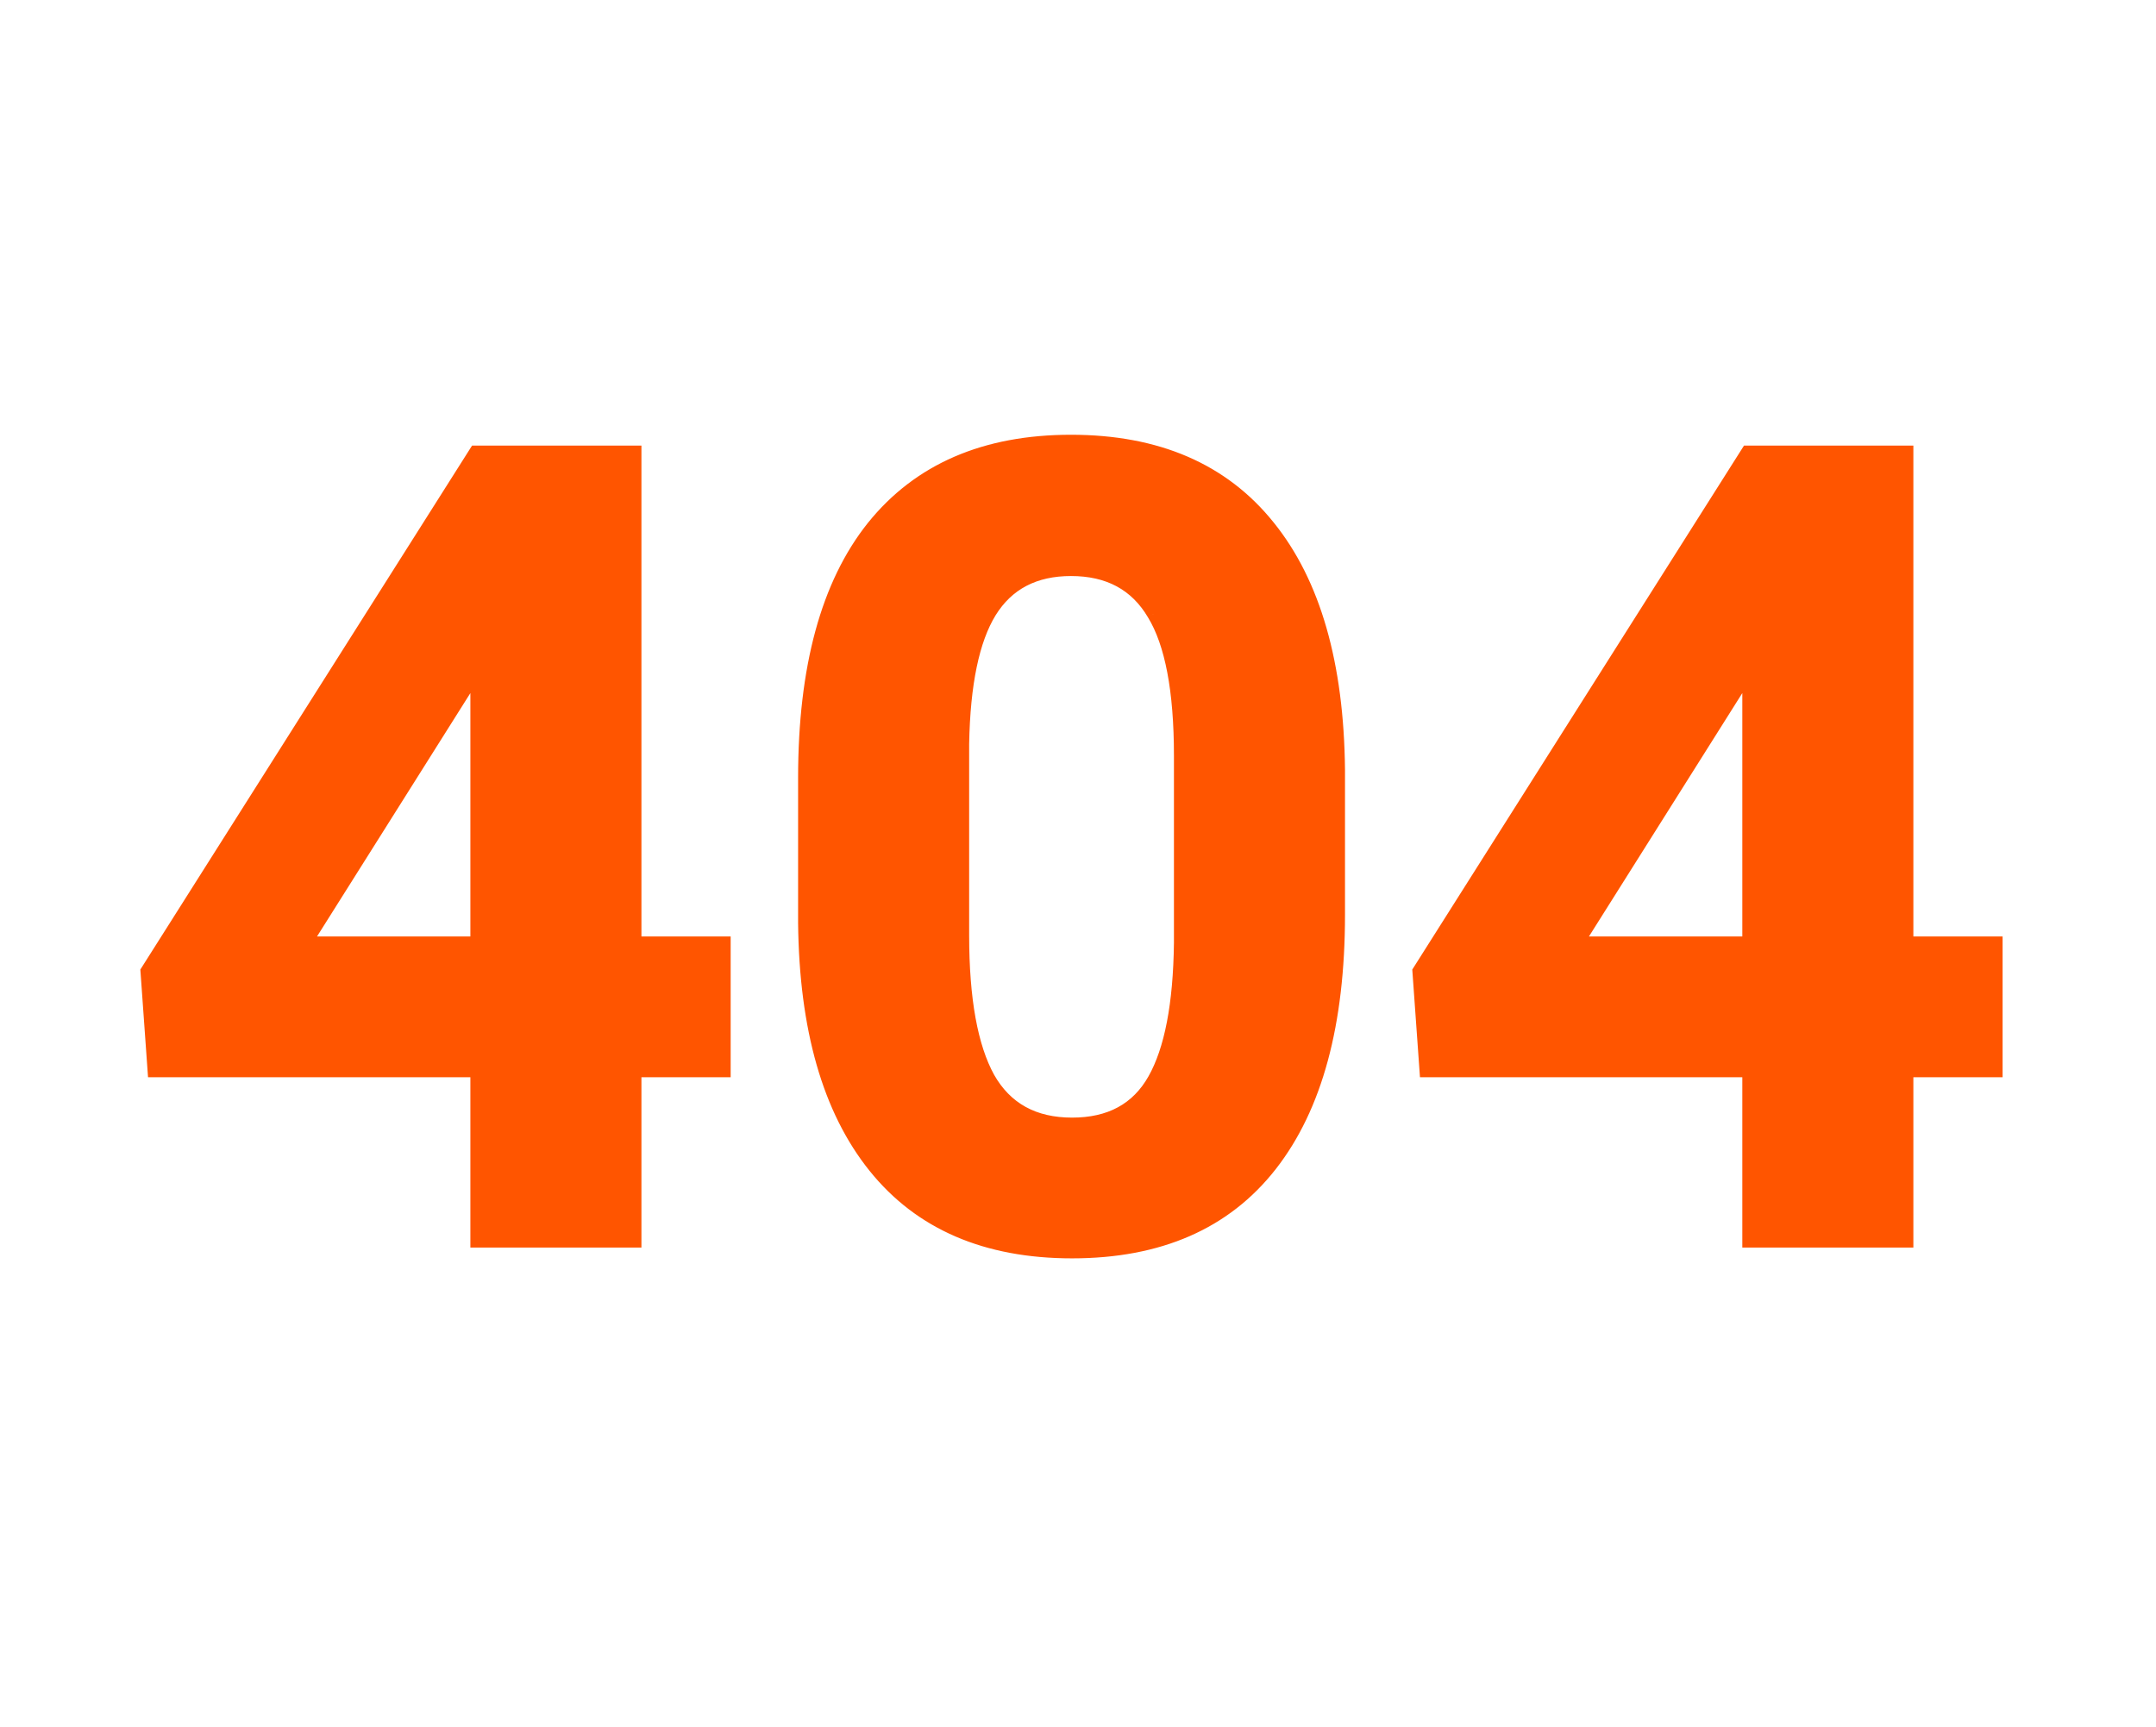 <svg width="292" height="234" viewBox="0 0 292 234" fill="none" xmlns="http://www.w3.org/2000/svg">
<path d="M85.873 127.863H97.958V144.929H85.873V168H64.706V144.929H20.98L20.028 131.599L64.486 61.359H85.873V127.863ZM41.122 127.863H64.706V90.217L63.315 92.634L41.122 127.863ZM181.161 123.908C181.161 138.654 178.109 149.934 172.006 157.746C165.902 165.559 156.967 169.465 145.199 169.465C133.578 169.465 124.691 165.632 118.539 157.966C112.387 150.3 109.237 139.313 109.091 125.007V105.378C109.091 90.485 112.167 79.182 118.319 71.467C124.521 63.752 133.432 59.895 145.053 59.895C156.674 59.895 165.561 63.727 171.713 71.394C177.865 79.011 181.015 89.973 181.161 104.279V123.908ZM159.994 102.375C159.994 93.537 158.773 87.116 156.332 83.112C153.939 79.06 150.18 77.033 145.053 77.033C140.072 77.033 136.386 78.962 133.993 82.819C131.649 86.628 130.404 92.609 130.258 100.764V126.691C130.258 135.383 131.43 141.853 133.773 146.101C136.166 150.3 139.975 152.399 145.199 152.399C150.375 152.399 154.11 150.373 156.405 146.32C158.7 142.268 159.896 136.066 159.994 127.717V102.375ZM258.139 127.863H270.224V144.929H258.139V168H236.972V144.929H193.246L192.294 131.599L236.752 61.359H258.139V127.863ZM213.388 127.863H236.972V90.217L235.58 92.634L213.388 127.863Z" fill="#FF5500"/>
<path d="M85.873 127.863H84.873V128.863H85.873V127.863ZM97.958 127.863H98.958V126.863H97.958V127.863ZM97.958 144.929V145.929H98.958V144.929H97.958ZM85.873 144.929V143.929H84.873V144.929H85.873ZM85.873 168V169H86.873V168H85.873ZM64.706 168H63.706V169H64.706V168ZM64.706 144.929H65.706V143.929H64.706V144.929ZM20.98 144.929L19.983 145L20.049 145.929H20.98V144.929ZM20.028 131.599L19.183 131.064L19.007 131.342L19.031 131.67L20.028 131.599ZM64.486 61.359V60.359H63.936L63.641 60.825L64.486 61.359ZM85.873 61.359H86.873V60.359H85.873V61.359ZM41.122 127.863L40.276 127.33L39.31 128.863H41.122V127.863ZM64.706 127.863V128.863H65.706V127.863H64.706ZM64.706 90.217H65.706V86.476L63.839 89.718L64.706 90.217ZM63.315 92.634L64.161 93.167L64.171 93.15L64.181 93.133L63.315 92.634ZM85.873 128.863H97.958V126.863H85.873V128.863ZM96.958 127.863V144.929H98.958V127.863H96.958ZM97.958 143.929H85.873V145.929H97.958V143.929ZM84.873 144.929V168H86.873V144.929H84.873ZM85.873 167H64.706V169H85.873V167ZM65.706 168V144.929H63.706V168H65.706ZM64.706 143.929H20.98V145.929H64.706V143.929ZM21.978 144.857L21.026 131.527L19.031 131.67L19.983 145L21.978 144.857ZM20.873 132.133L65.331 61.894L63.641 60.825L19.183 131.064L20.873 132.133ZM64.486 62.359H85.873V60.359H64.486V62.359ZM84.873 61.359V127.863H86.873V61.359H84.873ZM41.122 128.863H64.706V126.863H41.122V128.863ZM65.706 127.863V90.217H63.706V127.863H65.706ZM63.839 89.718L62.448 92.135L64.181 93.133L65.573 90.716L63.839 89.718ZM62.468 92.101L40.276 127.33L41.968 128.396L64.161 93.167L62.468 92.101ZM109.091 125.007L108.091 125.007L108.091 125.017L109.091 125.007ZM118.319 71.467L117.54 70.84L117.538 70.843L118.319 71.467ZM171.713 71.394L170.933 72.019L170.935 72.022L171.713 71.394ZM181.161 104.279L182.161 104.279L182.161 104.269L181.161 104.279ZM156.332 83.112L155.471 83.621L155.475 83.627L155.478 83.633L156.332 83.112ZM133.993 82.819L133.143 82.292L133.142 82.295L133.993 82.819ZM130.258 100.764L129.258 100.746L129.258 100.755V100.764H130.258ZM133.773 146.101L132.898 146.584L132.905 146.596L133.773 146.101ZM159.994 127.717L160.994 127.728V127.717H159.994ZM180.161 123.908C180.161 138.535 177.131 149.561 171.218 157.13L172.794 158.362C179.087 150.306 182.161 138.773 182.161 123.908H180.161ZM171.218 157.13C165.34 164.654 156.723 168.465 145.199 168.465V170.465C157.21 170.465 166.464 166.463 172.794 158.362L171.218 157.13ZM145.199 168.465C133.82 168.465 125.246 164.725 119.319 157.34L117.759 158.592C124.137 166.538 133.337 170.465 145.199 170.465V168.465ZM119.319 157.34C113.358 149.913 110.236 139.178 110.091 124.997L108.091 125.017C108.239 139.449 111.415 150.687 117.759 158.592L119.319 157.34ZM110.091 125.007V105.378H108.091V125.007H110.091ZM110.091 105.378C110.091 90.602 113.146 79.558 119.101 72.09L117.538 70.843C111.188 78.806 108.091 90.369 108.091 105.378H110.091ZM119.099 72.093C125.076 64.657 133.676 60.895 145.053 60.895V58.895C133.188 58.895 123.965 62.847 117.54 70.84L119.099 72.093ZM145.053 60.895C156.432 60.895 165.006 64.634 170.933 72.019L172.493 70.768C166.115 62.821 156.915 58.895 145.053 58.895V60.895ZM170.935 72.022C176.894 79.399 180.016 90.108 180.161 104.29L182.161 104.269C182.013 89.838 178.837 78.622 172.491 70.765L170.935 72.022ZM180.161 104.279V123.908H182.161V104.279H180.161ZM160.994 102.375C160.994 93.49 159.775 86.838 157.186 82.592L155.478 83.633C157.772 87.394 158.994 93.584 158.994 102.375H160.994ZM157.193 82.604C154.602 78.215 150.495 76.033 145.053 76.033V78.033C149.864 78.033 153.277 79.904 155.471 83.621L157.193 82.604ZM145.053 76.033C139.767 76.033 135.739 78.108 133.143 82.292L134.843 83.346C137.033 79.816 140.378 78.033 145.053 78.033V76.033ZM133.142 82.295C130.655 86.336 129.405 92.538 129.258 100.746L131.258 100.782C131.403 92.68 132.644 86.92 134.845 83.343L133.142 82.295ZM129.258 100.764V126.691H131.258V100.764H129.258ZM129.258 126.691C129.258 135.437 130.431 142.112 132.898 146.584L134.649 145.618C132.428 141.593 131.258 135.328 131.258 126.691H129.258ZM132.905 146.596C135.492 151.137 139.651 153.399 145.199 153.399V151.399C140.298 151.399 136.84 149.463 134.642 145.606L132.905 146.596ZM145.199 153.399C150.687 153.399 154.78 151.219 157.275 146.813L155.535 145.828C153.44 149.527 150.063 151.399 145.199 151.399V153.399ZM157.275 146.813C159.696 142.539 160.896 136.132 160.994 127.728L158.994 127.705C158.897 136 157.704 141.997 155.535 145.828L157.275 146.813ZM160.994 127.717V102.375H158.994V127.717H160.994ZM258.139 127.863H257.139V128.863H258.139V127.863ZM270.224 127.863H271.224V126.863H270.224V127.863ZM270.224 144.929V145.929H271.224V144.929H270.224ZM258.139 144.929V143.929H257.139V144.929H258.139ZM258.139 168V169H259.139V168H258.139ZM236.972 168H235.972V169H236.972V168ZM236.972 144.929H237.972V143.929H236.972V144.929ZM193.246 144.929L192.249 145L192.315 145.929H193.246V144.929ZM192.294 131.599L191.449 131.064L191.273 131.342L191.296 131.67L192.294 131.599ZM236.752 61.359V60.359H236.201L235.907 60.825L236.752 61.359ZM258.139 61.359H259.139V60.359H258.139V61.359ZM213.388 127.863L212.542 127.33L211.576 128.863H213.388V127.863ZM236.972 127.863V128.863H237.972V127.863H236.972ZM236.972 90.217H237.972V86.476L236.105 89.718L236.972 90.217ZM235.58 92.634L236.426 93.167L236.437 93.15L236.447 93.133L235.58 92.634ZM258.139 128.863H270.224V126.863H258.139V128.863ZM269.224 127.863V144.929H271.224V127.863H269.224ZM270.224 143.929H258.139V145.929H270.224V143.929ZM257.139 144.929V168H259.139V144.929H257.139ZM258.139 167H236.972V169H258.139V167ZM237.972 168V144.929H235.972V168H237.972ZM236.972 143.929H193.246V145.929H236.972V143.929ZM194.244 144.857L193.291 131.527L191.296 131.67L192.249 145L194.244 144.857ZM193.139 132.133L237.597 61.894L235.907 60.825L191.449 131.064L193.139 132.133ZM236.752 62.359H258.139V60.359H236.752V62.359ZM257.139 61.359V127.863H259.139V61.359H257.139ZM213.388 128.863H236.972V126.863H213.388V128.863ZM237.972 127.863V90.217H235.972V127.863H237.972ZM236.105 89.718L234.713 92.135L236.447 93.133L237.838 90.716L236.105 89.718ZM234.734 92.101L212.542 127.33L214.234 128.396L236.426 93.167L234.734 92.101Z" fill="#FF5500"/>
</svg>
